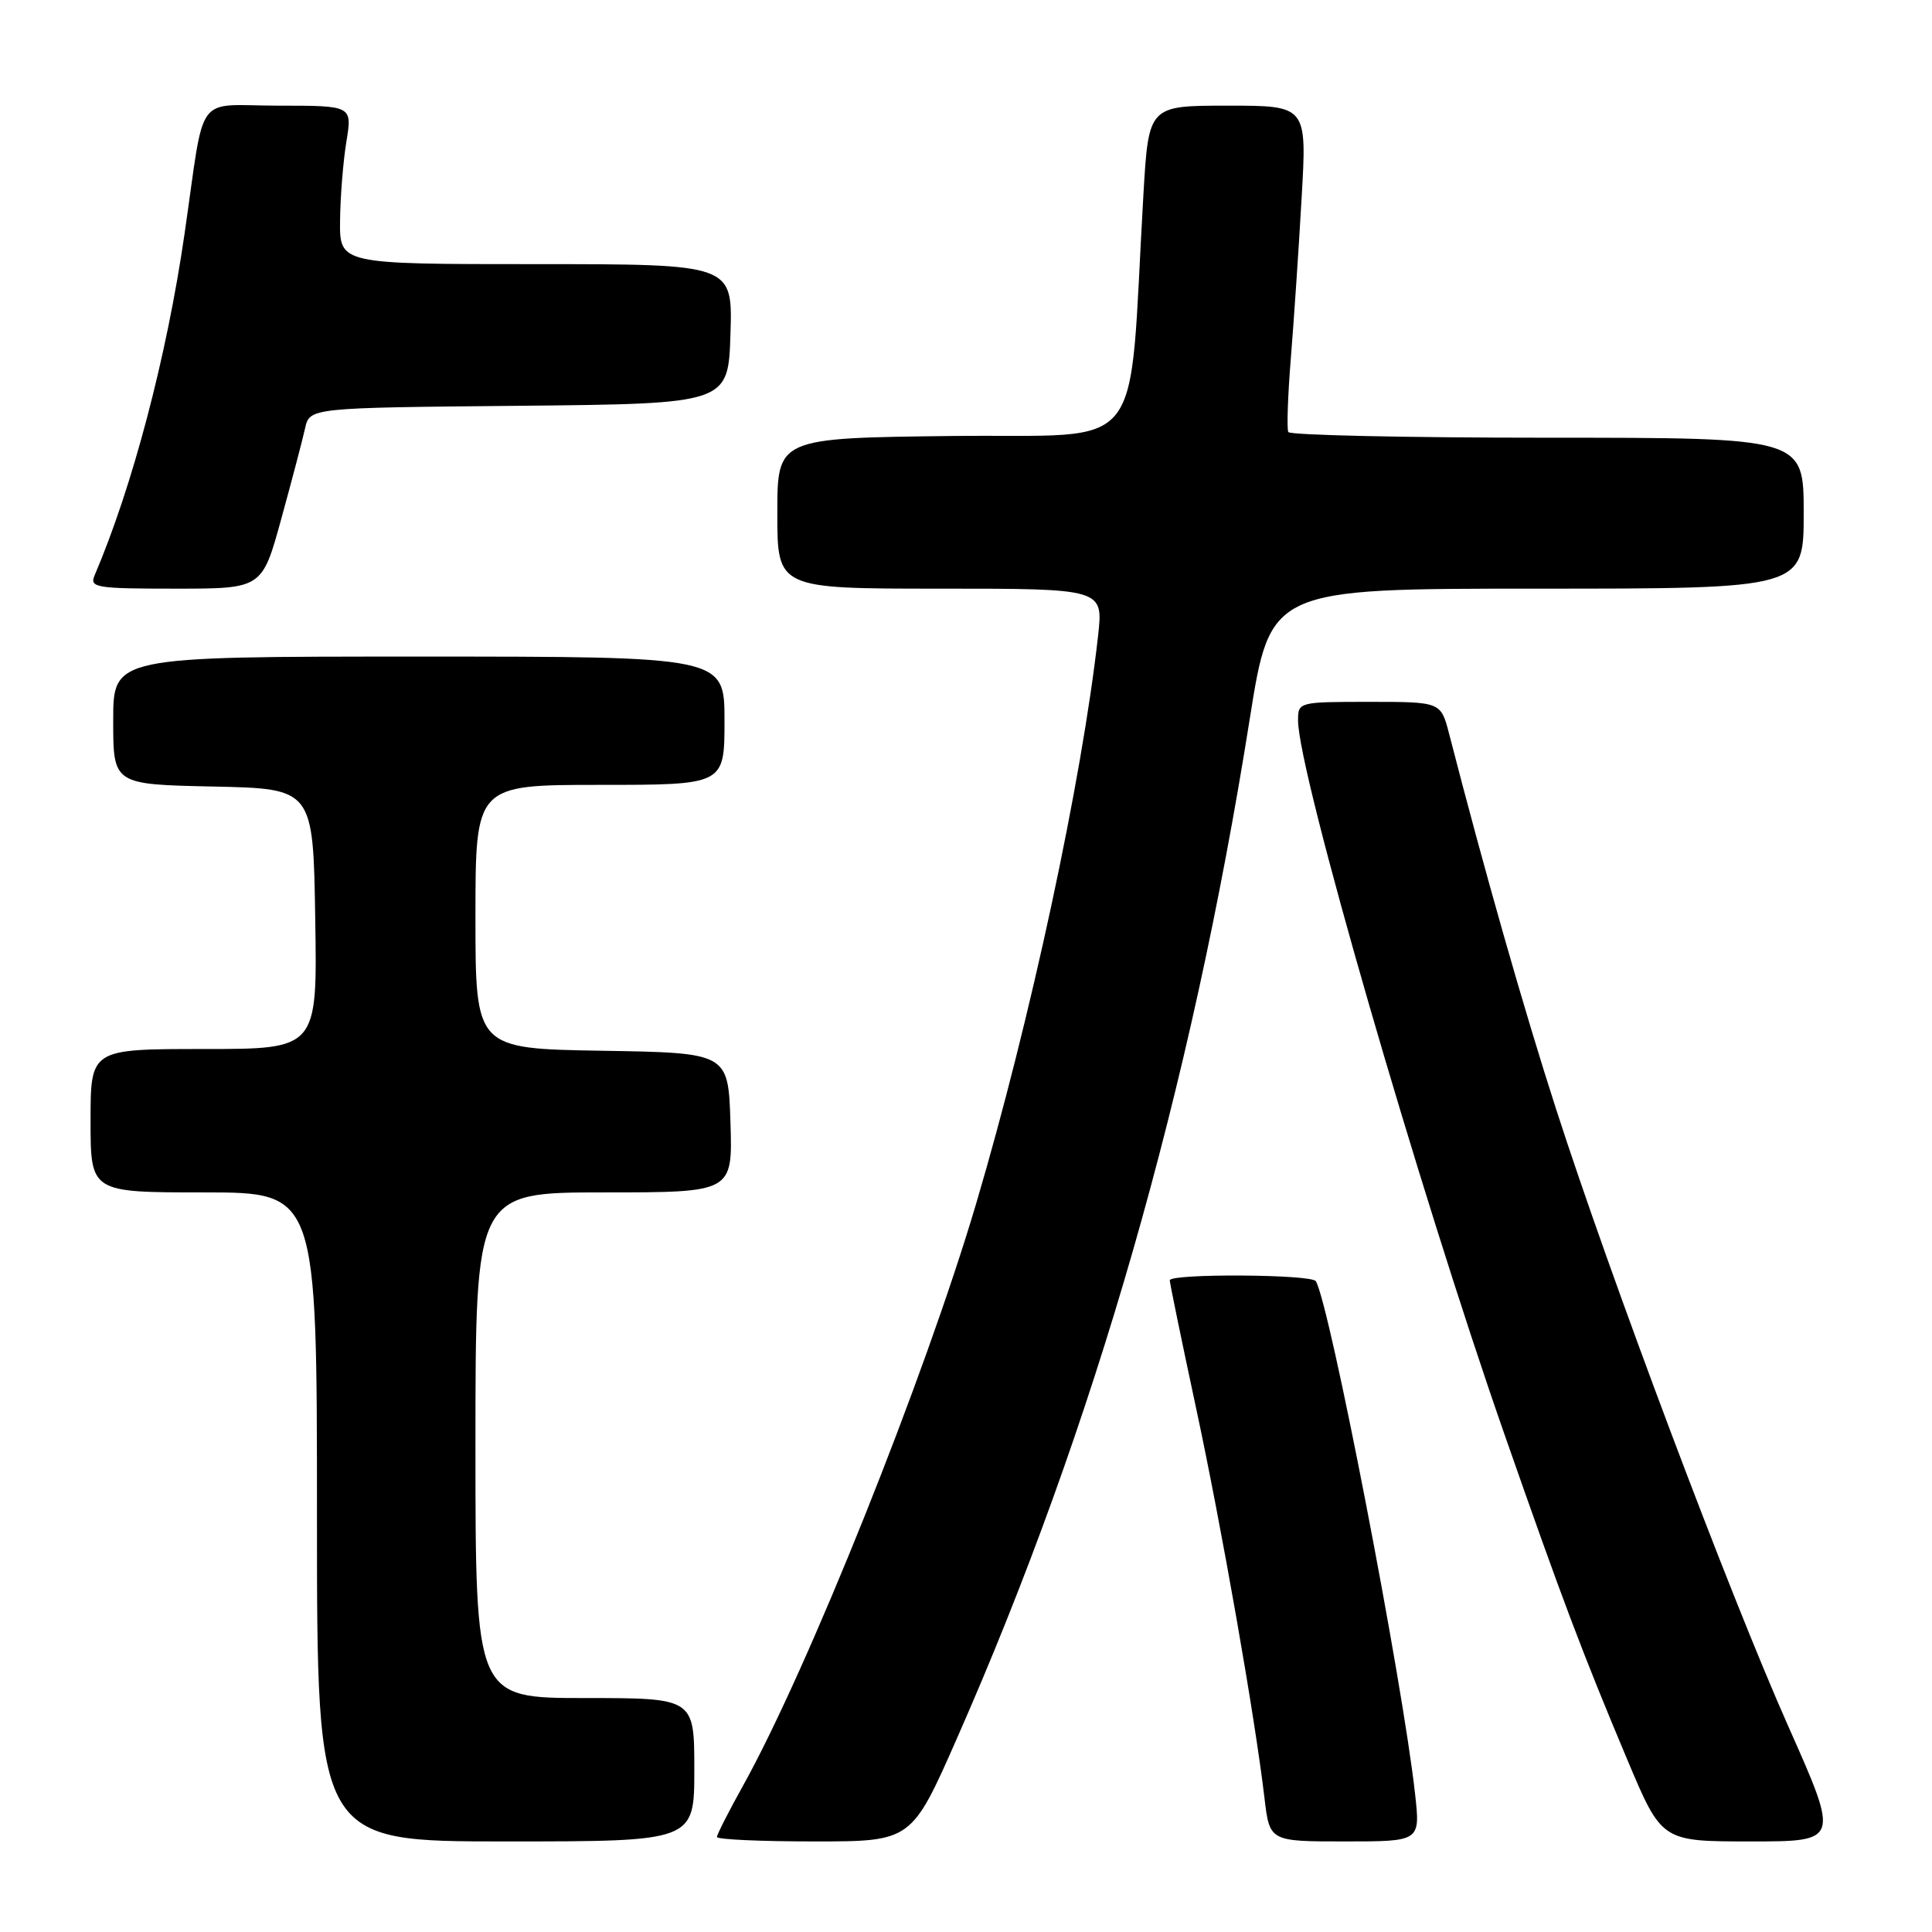 <?xml version="1.0" encoding="UTF-8" standalone="no"?>
<!DOCTYPE svg PUBLIC "-//W3C//DTD SVG 1.1//EN" "http://www.w3.org/Graphics/SVG/1.1/DTD/svg11.dtd" >
<svg xmlns="http://www.w3.org/2000/svg" xmlns:xlink="http://www.w3.org/1999/xlink" version="1.1" viewBox="0 0 256 256">
 <g >
 <path fill="currentColor"
d=" M 92.00 234.50 C 92.00 225.00 92.00 225.00 77.50 225.00 C 63.00 225.00 63.00 225.00 63.00 191.50 C 63.00 158.00 63.00 158.00 80.04 158.00 C 97.08 158.00 97.08 158.00 96.79 148.75 C 96.50 139.50 96.50 139.50 79.75 139.23 C 63.00 138.95 63.00 138.95 63.00 121.48 C 63.00 104.00 63.00 104.00 79.50 104.00 C 96.00 104.00 96.00 104.00 96.00 95.50 C 96.00 87.00 96.00 87.00 55.50 87.00 C 15.00 87.00 15.00 87.00 15.00 95.47 C 15.00 103.94 15.00 103.94 28.25 104.22 C 41.50 104.50 41.50 104.50 41.77 121.75 C 42.05 139.00 42.05 139.00 27.02 139.00 C 12.00 139.00 12.00 139.00 12.00 148.50 C 12.00 158.00 12.00 158.00 27.00 158.00 C 42.00 158.00 42.00 158.00 42.00 201.00 C 42.00 244.00 42.00 244.00 67.00 244.00 C 92.00 244.00 92.00 244.00 92.00 234.50 Z  M 126.84 230.25 C 145.03 188.96 157.78 144.55 165.60 95.25 C 168.34 78.00 168.34 78.00 203.67 78.00 C 239.00 78.00 239.00 78.00 239.00 68.00 C 239.00 58.00 239.00 58.00 205.06 58.00 C 186.39 58.00 170.94 57.66 170.71 57.25 C 170.49 56.84 170.64 52.45 171.04 47.50 C 171.44 42.55 172.09 32.99 172.47 26.25 C 173.18 14.00 173.18 14.00 162.69 14.00 C 152.20 14.00 152.20 14.00 151.51 25.75 C 149.46 61.07 152.30 57.47 126.25 57.77 C 103.00 58.04 103.00 58.04 103.00 68.02 C 103.00 78.00 103.00 78.00 124.60 78.00 C 146.20 78.00 146.20 78.00 145.50 84.25 C 143.36 103.43 136.55 135.14 129.34 159.50 C 122.50 182.60 107.03 221.21 98.43 236.66 C 96.54 240.05 95.00 243.09 95.00 243.41 C 95.00 243.74 100.80 244.00 107.89 244.00 C 120.79 244.00 120.79 244.00 126.84 230.25 Z  M 187.51 237.75 C 185.86 222.77 176.17 172.70 174.35 169.76 C 173.78 168.84 155.00 168.73 155.00 169.65 C 155.00 170.00 156.55 177.54 158.45 186.40 C 161.90 202.49 166.27 227.40 167.55 238.25 C 168.23 244.00 168.23 244.00 178.21 244.00 C 188.20 244.00 188.20 244.00 187.51 237.75 Z  M 236.96 228.75 C 229.08 211.01 213.41 169.36 206.16 146.87 C 201.89 133.63 196.67 115.31 192.02 97.25 C 190.92 93.00 190.92 93.00 181.46 93.00 C 172.06 93.00 172.00 93.02 172.00 95.47 C 172.00 102.29 187.93 157.38 199.33 190.00 C 207.02 212.00 209.66 218.98 215.66 233.25 C 220.19 244.00 220.19 244.00 231.96 244.00 C 243.74 244.00 243.74 244.00 236.96 228.75 Z  M 37.27 68.75 C 38.67 63.66 40.09 58.27 40.42 56.77 C 41.03 54.03 41.03 54.03 68.77 53.77 C 96.50 53.50 96.50 53.50 96.79 44.25 C 97.08 35.00 97.08 35.00 71.04 35.00 C 45.00 35.00 45.00 35.00 45.06 29.25 C 45.09 26.09 45.47 21.36 45.90 18.75 C 46.68 14.00 46.68 14.00 36.89 14.00 C 25.63 14.00 27.24 11.81 24.45 31.00 C 22.10 47.24 17.55 64.51 12.53 76.25 C 11.85 77.86 12.71 78.00 23.26 78.00 C 34.73 78.00 34.73 78.00 37.27 68.75 Z "/>
</g>
</svg>